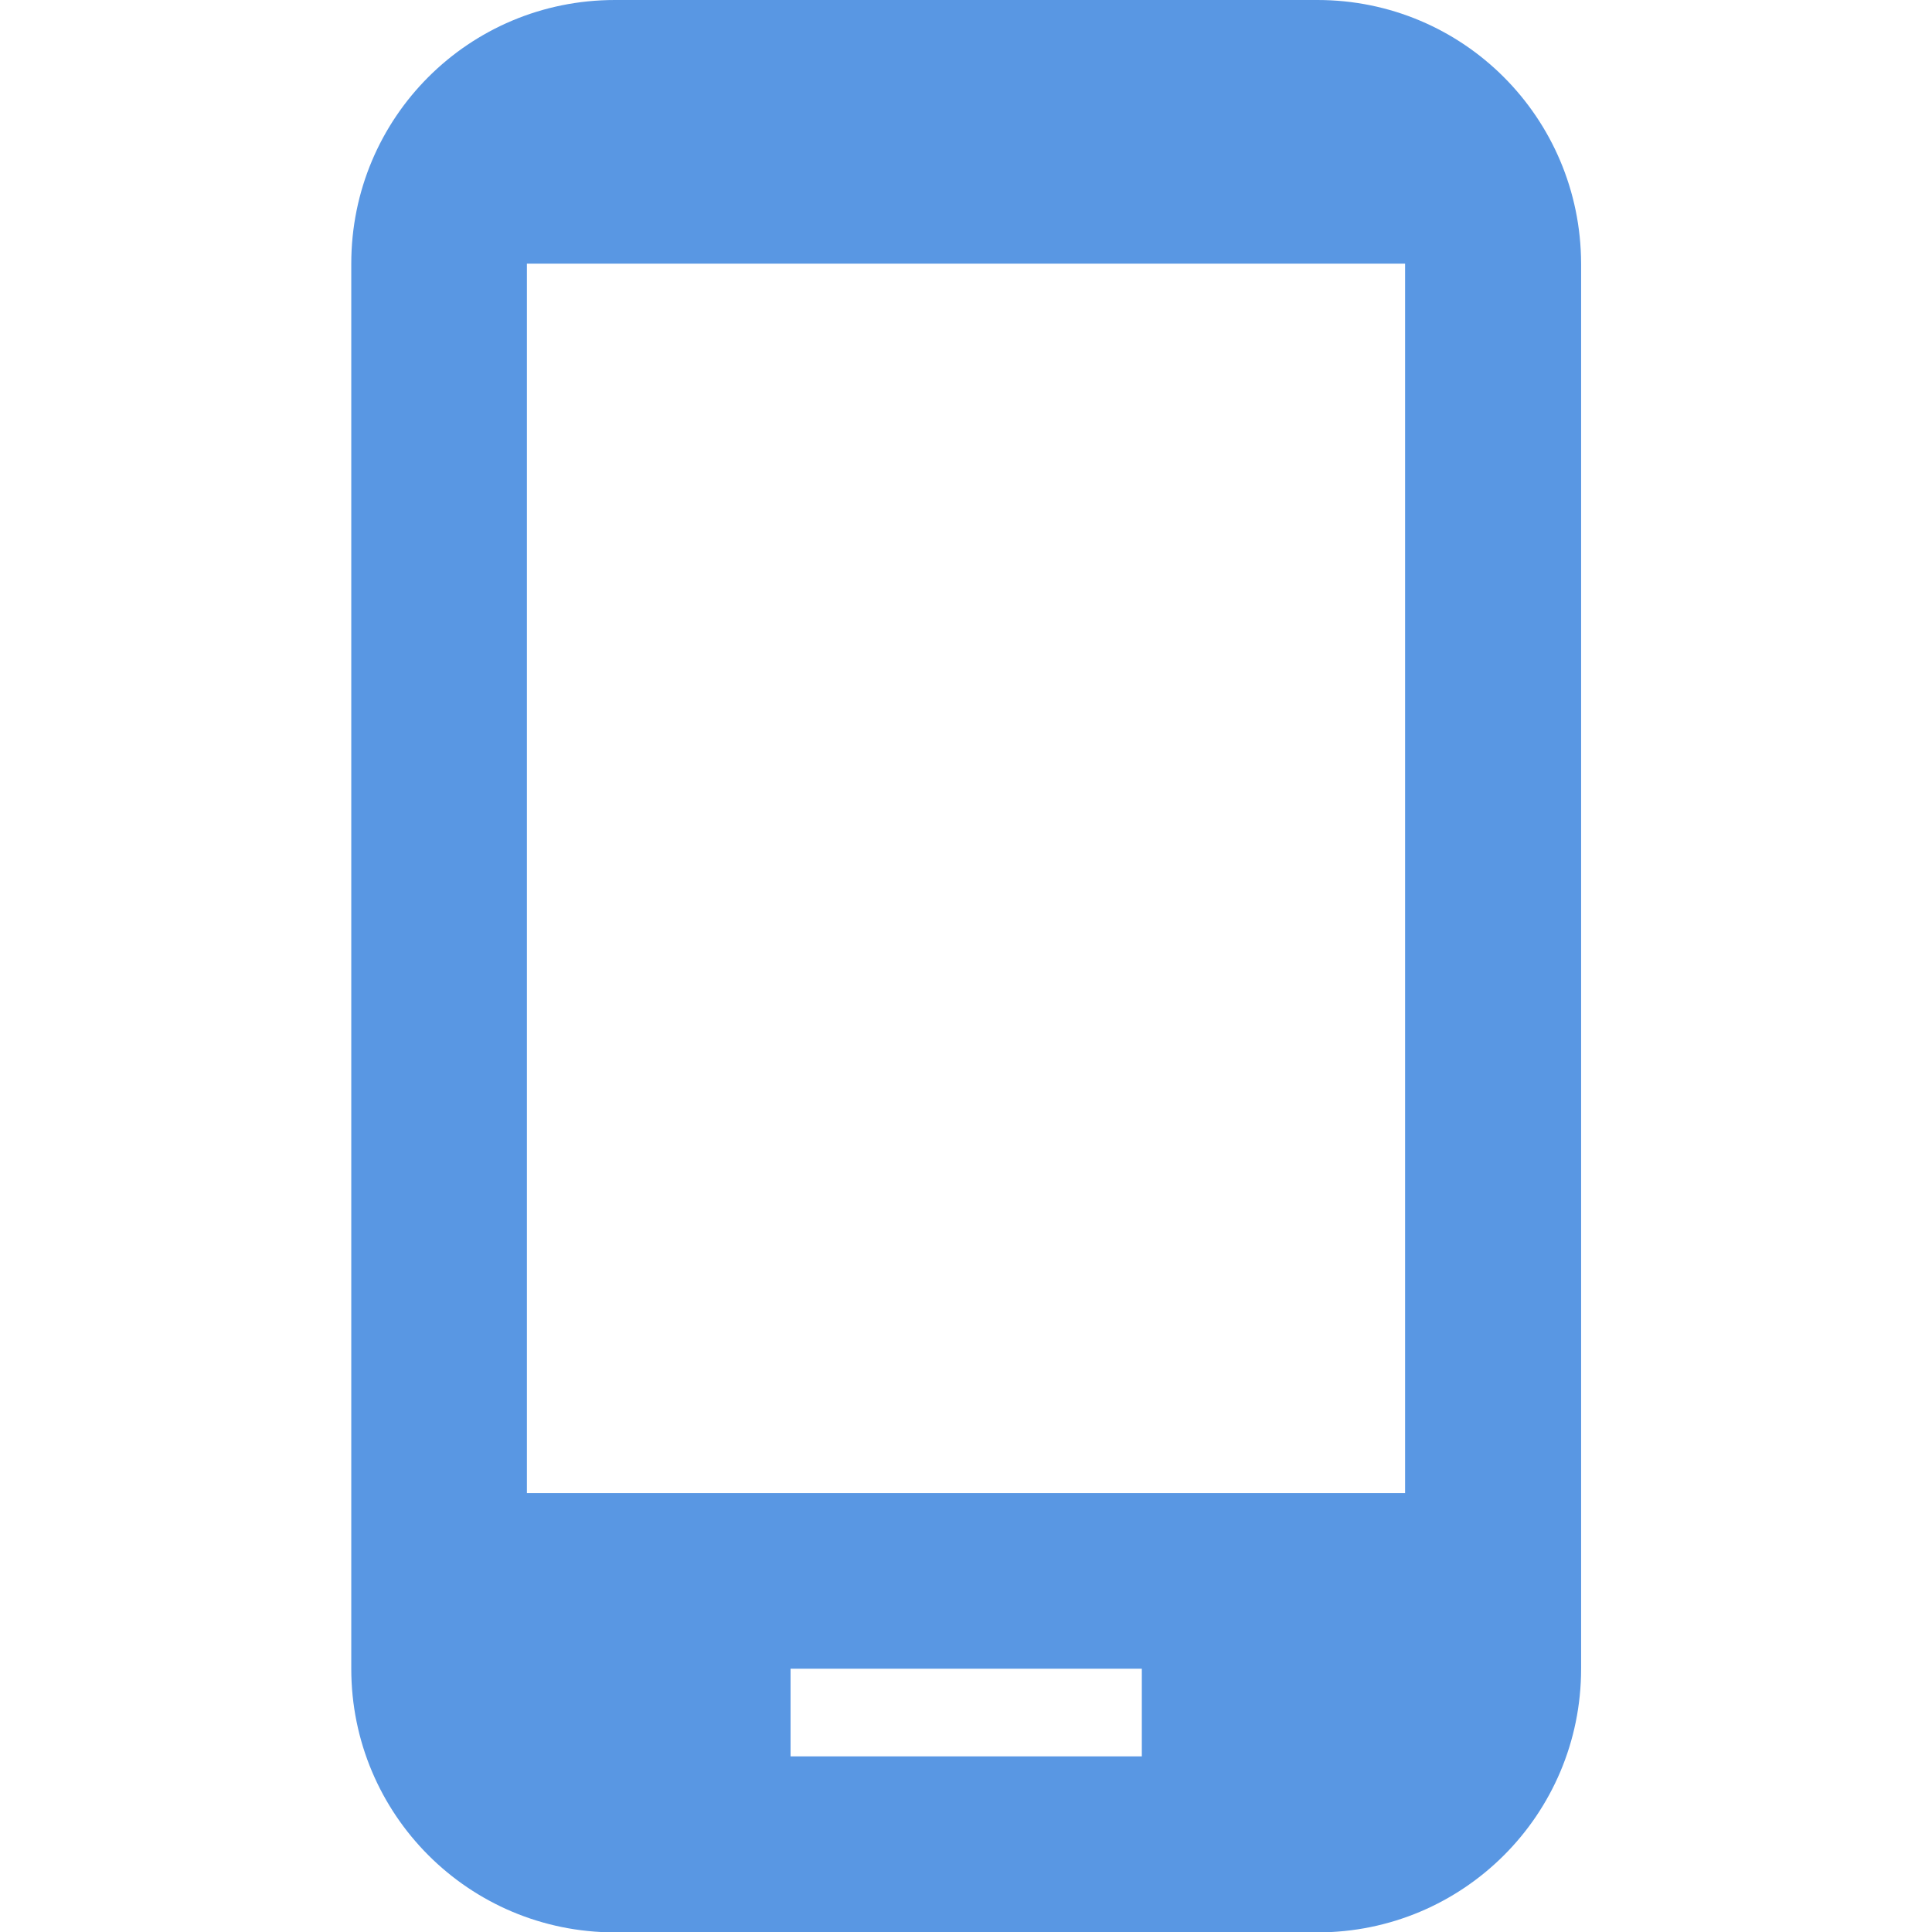 <?xml version="1.0" encoding="UTF-8" standalone="no"?>
<svg
   xmlns:dc="http://purl.org/dc/elements/1.1/"
   xmlns:cc="http://creativecommons.org/ns#"
   xmlns:rdf="http://www.w3.org/1999/02/22-rdf-syntax-ns#"
   xmlns:svg="http://www.w3.org/2000/svg"
   xmlns="http://www.w3.org/2000/svg"
   xmlns:sodipodi="http://sodipodi.sourceforge.net/DTD/sodipodi-0.dtd"
   xmlns:inkscape="http://www.inkscape.org/namespaces/inkscape"
   width="19"
   height="19"
   viewBox="0 0 5.027 5.027"
   version="1.1"
   id="svg871"
   inkscape:version="1.0 (4035a4fb49, 2020-05-01)"
   sodipodi:docname="billet-mobile-hover-site.svg">
  <defs
     id="defs865" />
  <sodipodi:namedview
     id="base"
     pagecolor="#ffffff"
     bordercolor="#666666"
     borderopacity="1.0"
     inkscape:pageopacity="0.0"
     inkscape:pageshadow="2"
     inkscape:zoom="5.6"
     inkscape:cx="49.187113"
     inkscape:cy="-4.2802513"
     inkscape:document-units="mm"
     inkscape:current-layer="layer1"
     inkscape:document-rotation="0"
     showgrid="false"
     units="px"
     inkscape:window-width="1895"
     inkscape:window-height="1030"
     inkscape:window-x="7"
     inkscape:window-y="0"
     inkscape:window-maximized="0" />
  <g
     inkscape:label="Слой 1"
     inkscape:groupmode="layer"
     id="layer1">
    <path
       id="path18"
       stroke-linecap="round"
       d="M 3.428,1.6666666e-8 H 1.6 C 1.22,1.6666666e-8 0.914,0.306 0.914,0.686 V 4.342 c 0,0.379 0.306,0.686 0.686,0.686 h 1.828 c 0.379,0 0.686,-0.306 0.686,-0.686 V 0.686 C 4.113,0.306 3.807,1.6666666e-8 3.428,1.6666666e-8 Z M 2.971,4.57 H 2.057 V 4.342 h 0.914 z M 3.656,3.885 H 1.371 V 0.686 h 2.285 z"
       vector-effect="non-scaling-stroke"
       style="opacity:1;fill:#5997e3;fill-rule:nonzero;stroke:none;stroke-width:0.229;stroke-linecap:butt;stroke-linejoin:miter;stroke-miterlimit:4;stroke-dasharray:none;stroke-dashoffset:0;fill-opacity:1" />
  </g>
</svg>
